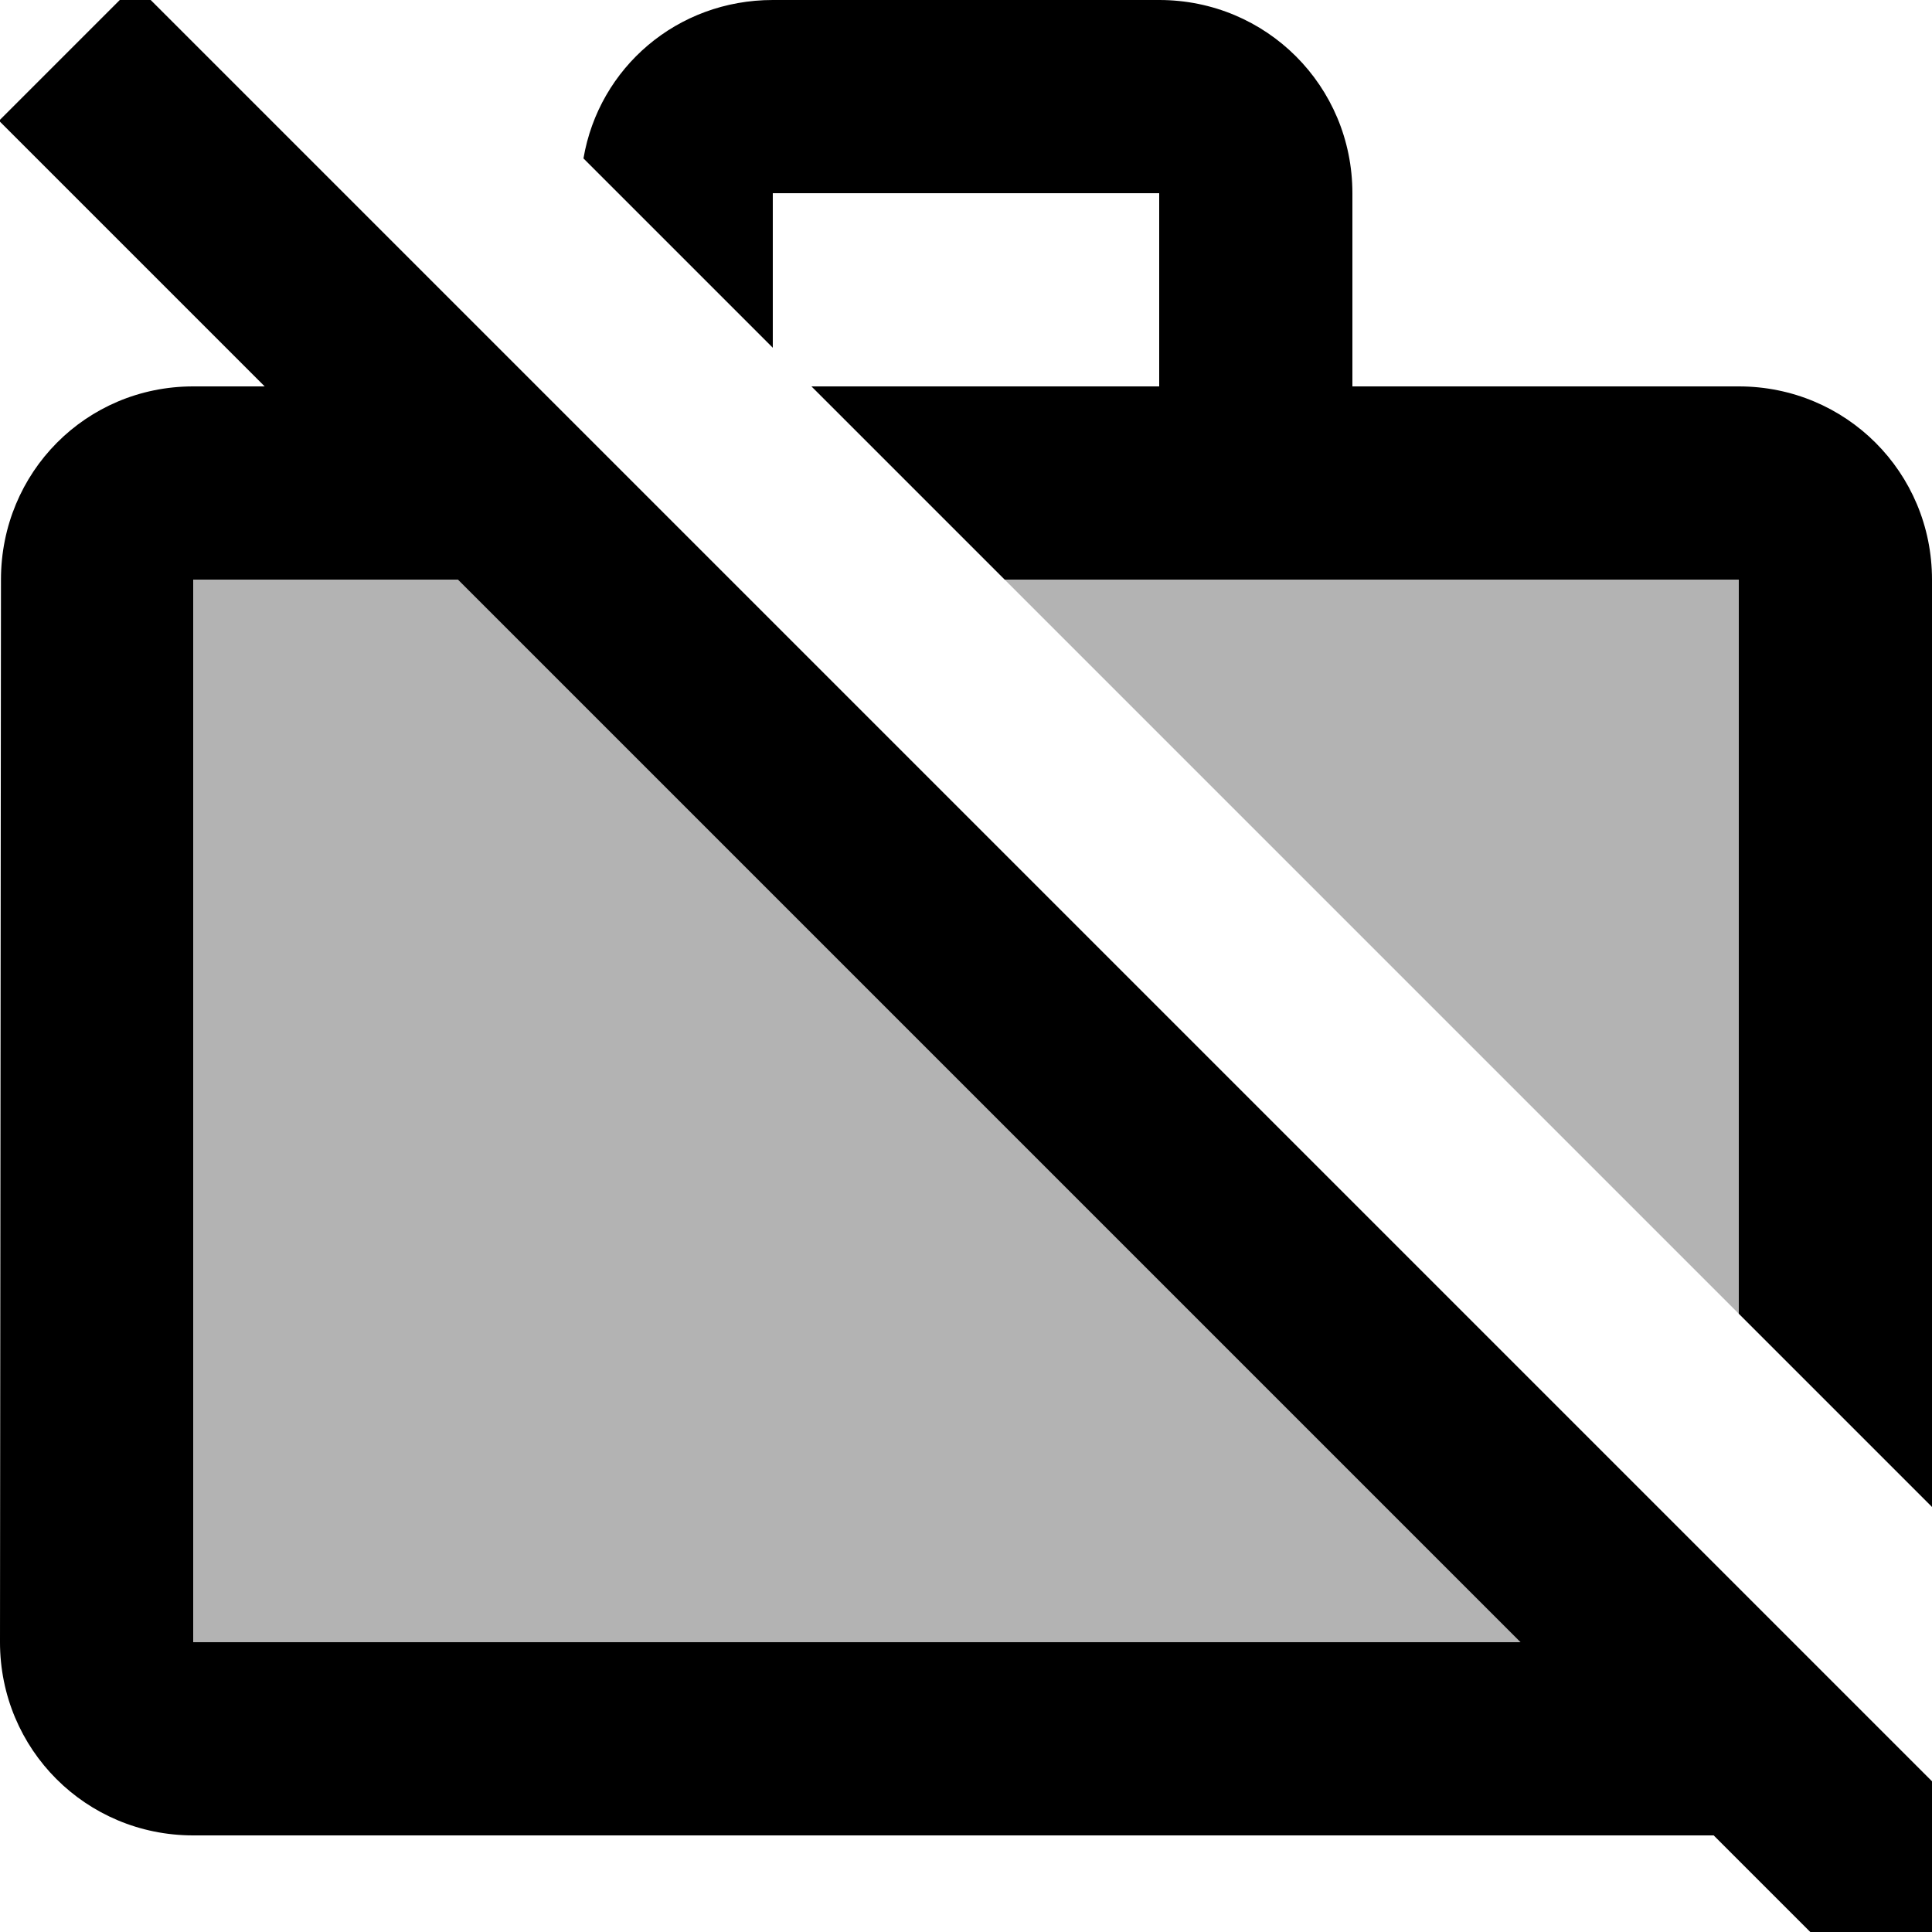 <svg xmlns="http://www.w3.org/2000/svg" viewBox="2 2 20 20"><path d="M0 0h24v24H0V0z" fill="none"/><path d="M4 8v11h13.74l-11-11zm8.4 0l7.6 7.6V8z" opacity=".3"/><path d="M10 4h4v2h-3.6l2 2H20v7.6l2 2V8c0-1.11-.89-2-2-2h-4V4c0-1.11-.89-2-2-2h-4c-.99 0-1.8.7-1.96 1.64L10 5.6V4zM3.4 1.84L1.99 3.25 4.74 6H4c-1.11 0-1.99.89-1.99 2L2 19c0 1.11.89 2 2 2h15.74l2 2 1.41-1.41L3.4 1.84zM4 19V8h2.74l11 11H4z"/></svg>